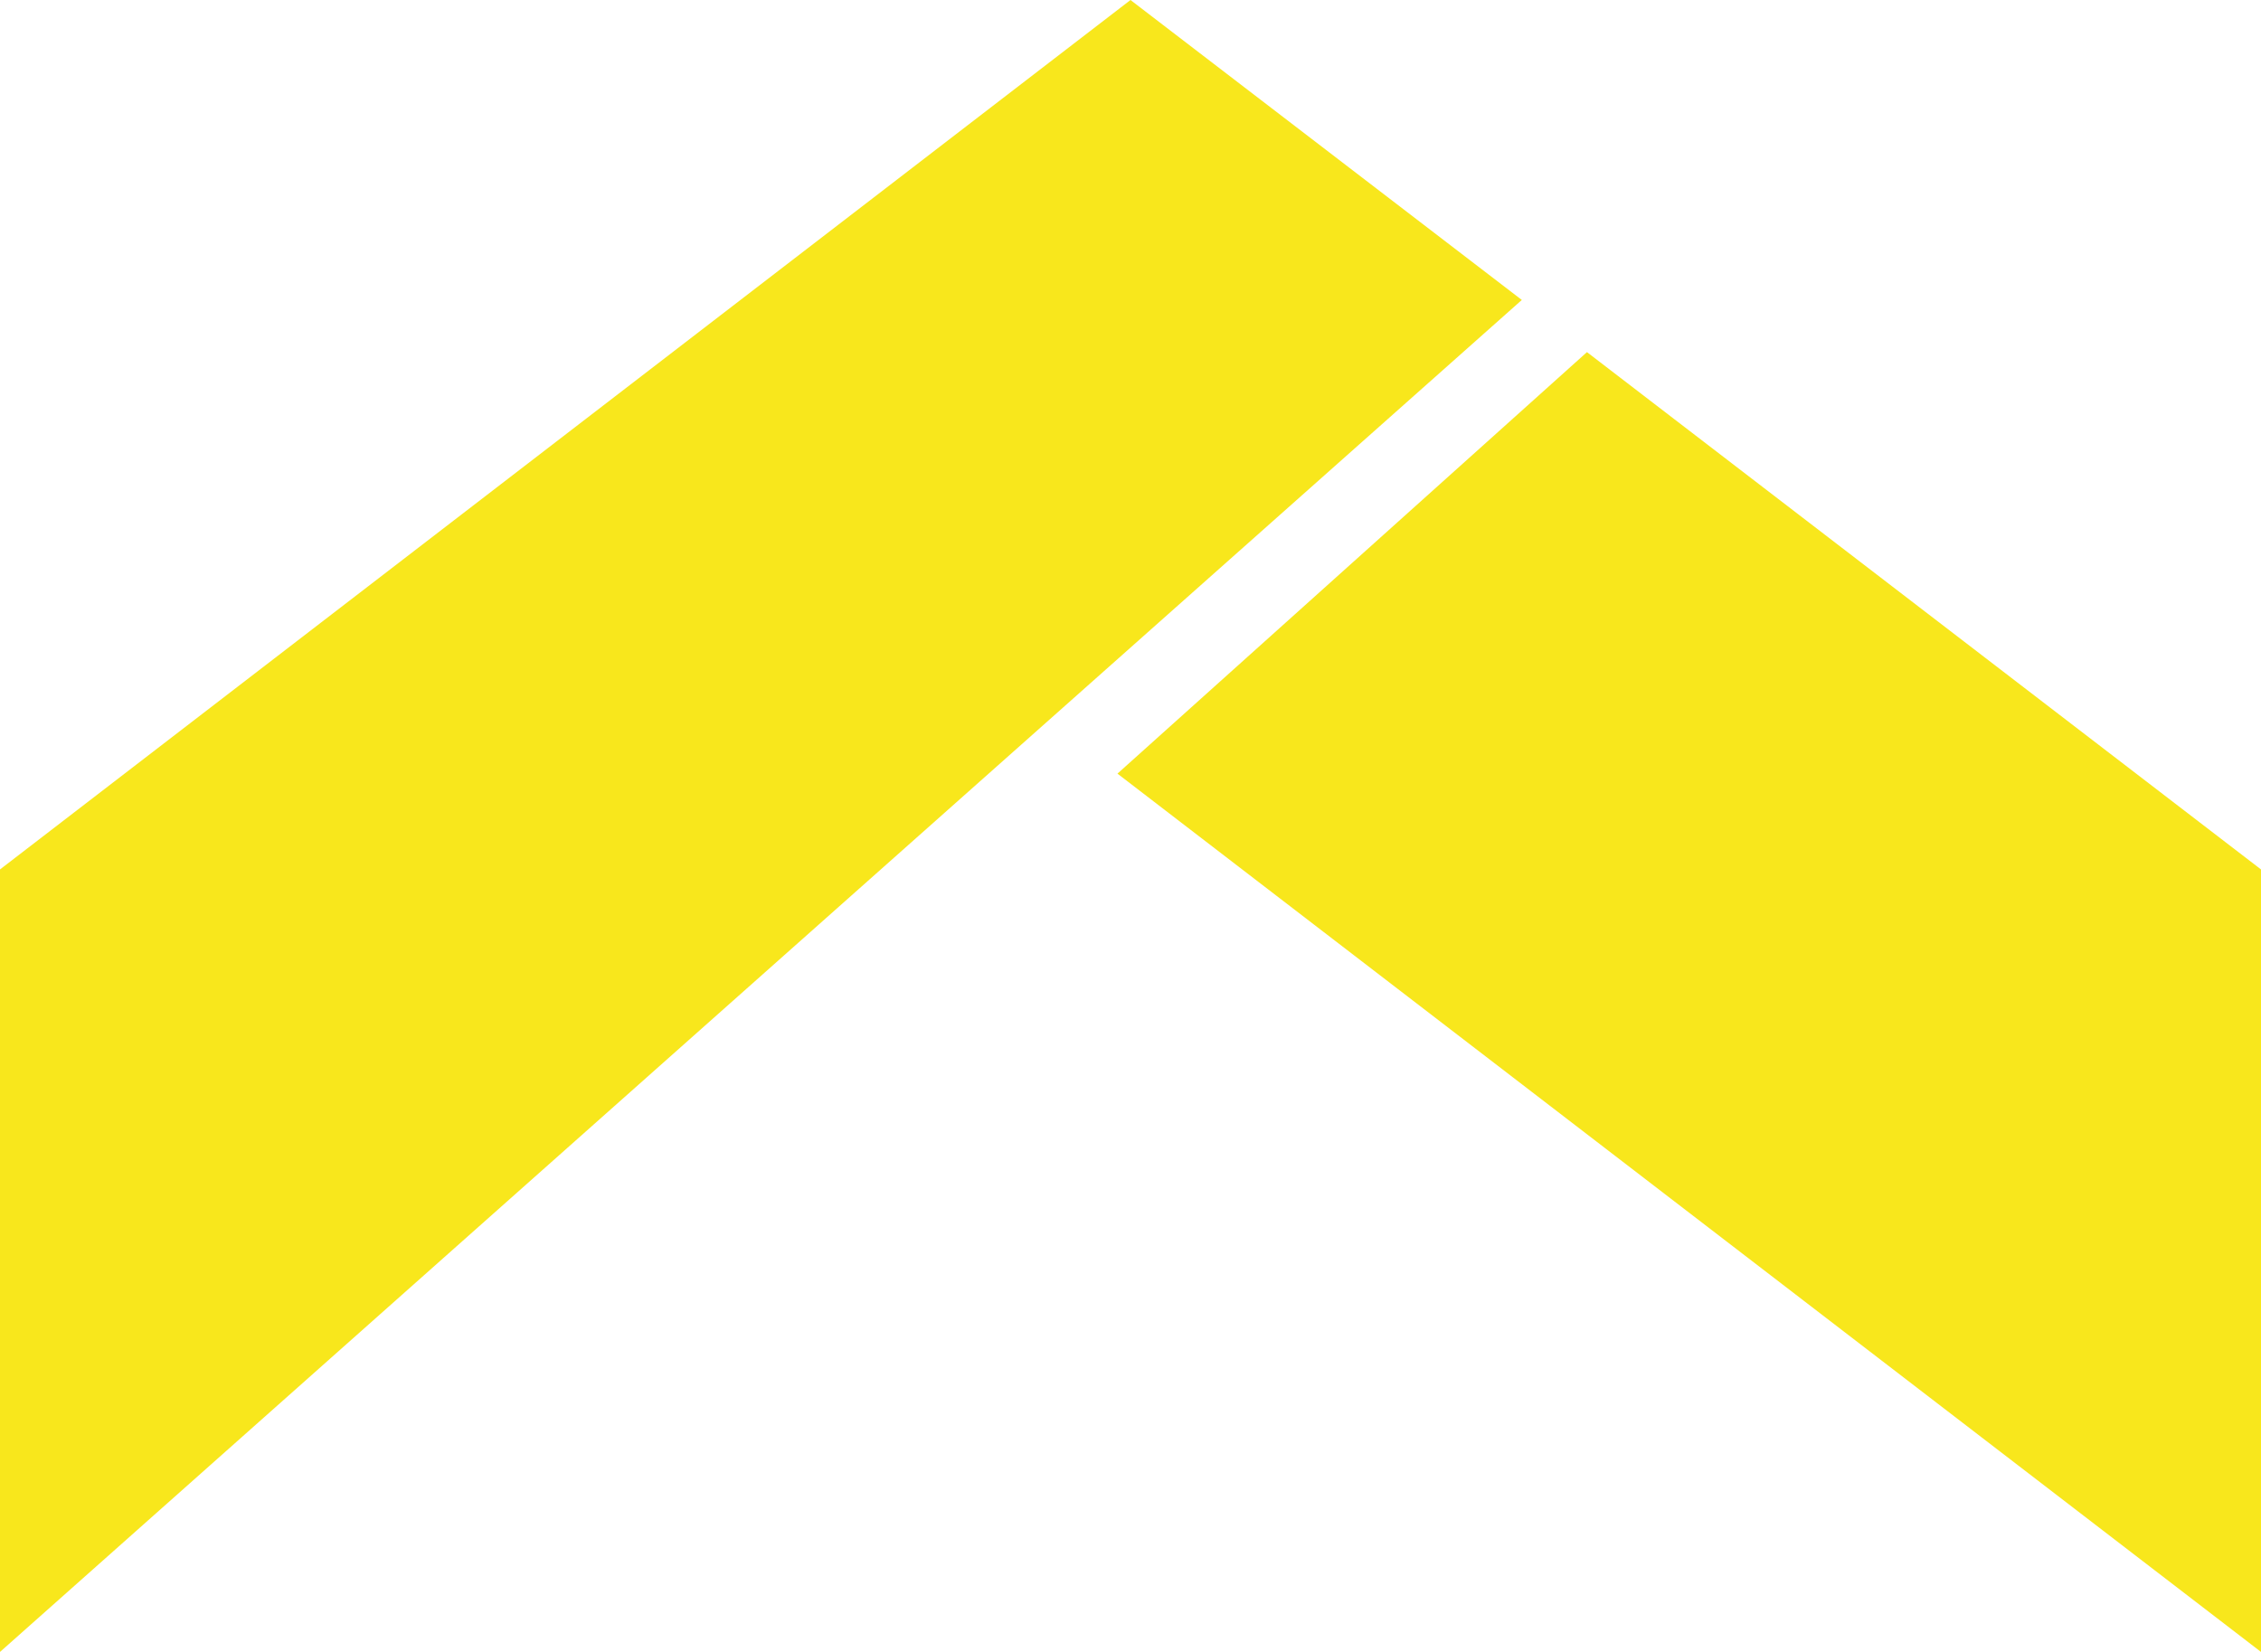 
<svg width="52px" height="38px" viewBox="0 0 52 38" version="1.1" xmlns="http://www.w3.org/2000/svg" xmlns:xlink="http://www.w3.org/1999/xlink">
    <!-- Generator: Sketch 46.2 (44496) - http://www.bohemiancoding.com/sketch -->
    <desc>Created with Sketch.</desc>
    <defs></defs>
    <g id="logos" stroke="none" stroke-width="1" fill="none" fill-rule="evenodd">
        <g id="Desktop-HD" transform="translate(-428, -631)">
            <g id="rank1" transform="translate(414, 610)">
                <rect id="Rectangle-path" x="0" y="0" width="80" height="80"></rect>
                <g id="Group-2" transform="translate(14, 21)" fill="#F8E71C">
                    <polygon id="Rectangle" points="0 20 26 0 35 6.9 0 38"></polygon>
                    <polygon id="Rectangle" points="25.7 17.796 36.498 8.1 52 20 52 38"></polygon>
                </g>
            </g>
        </g>
    </g>
</svg>
